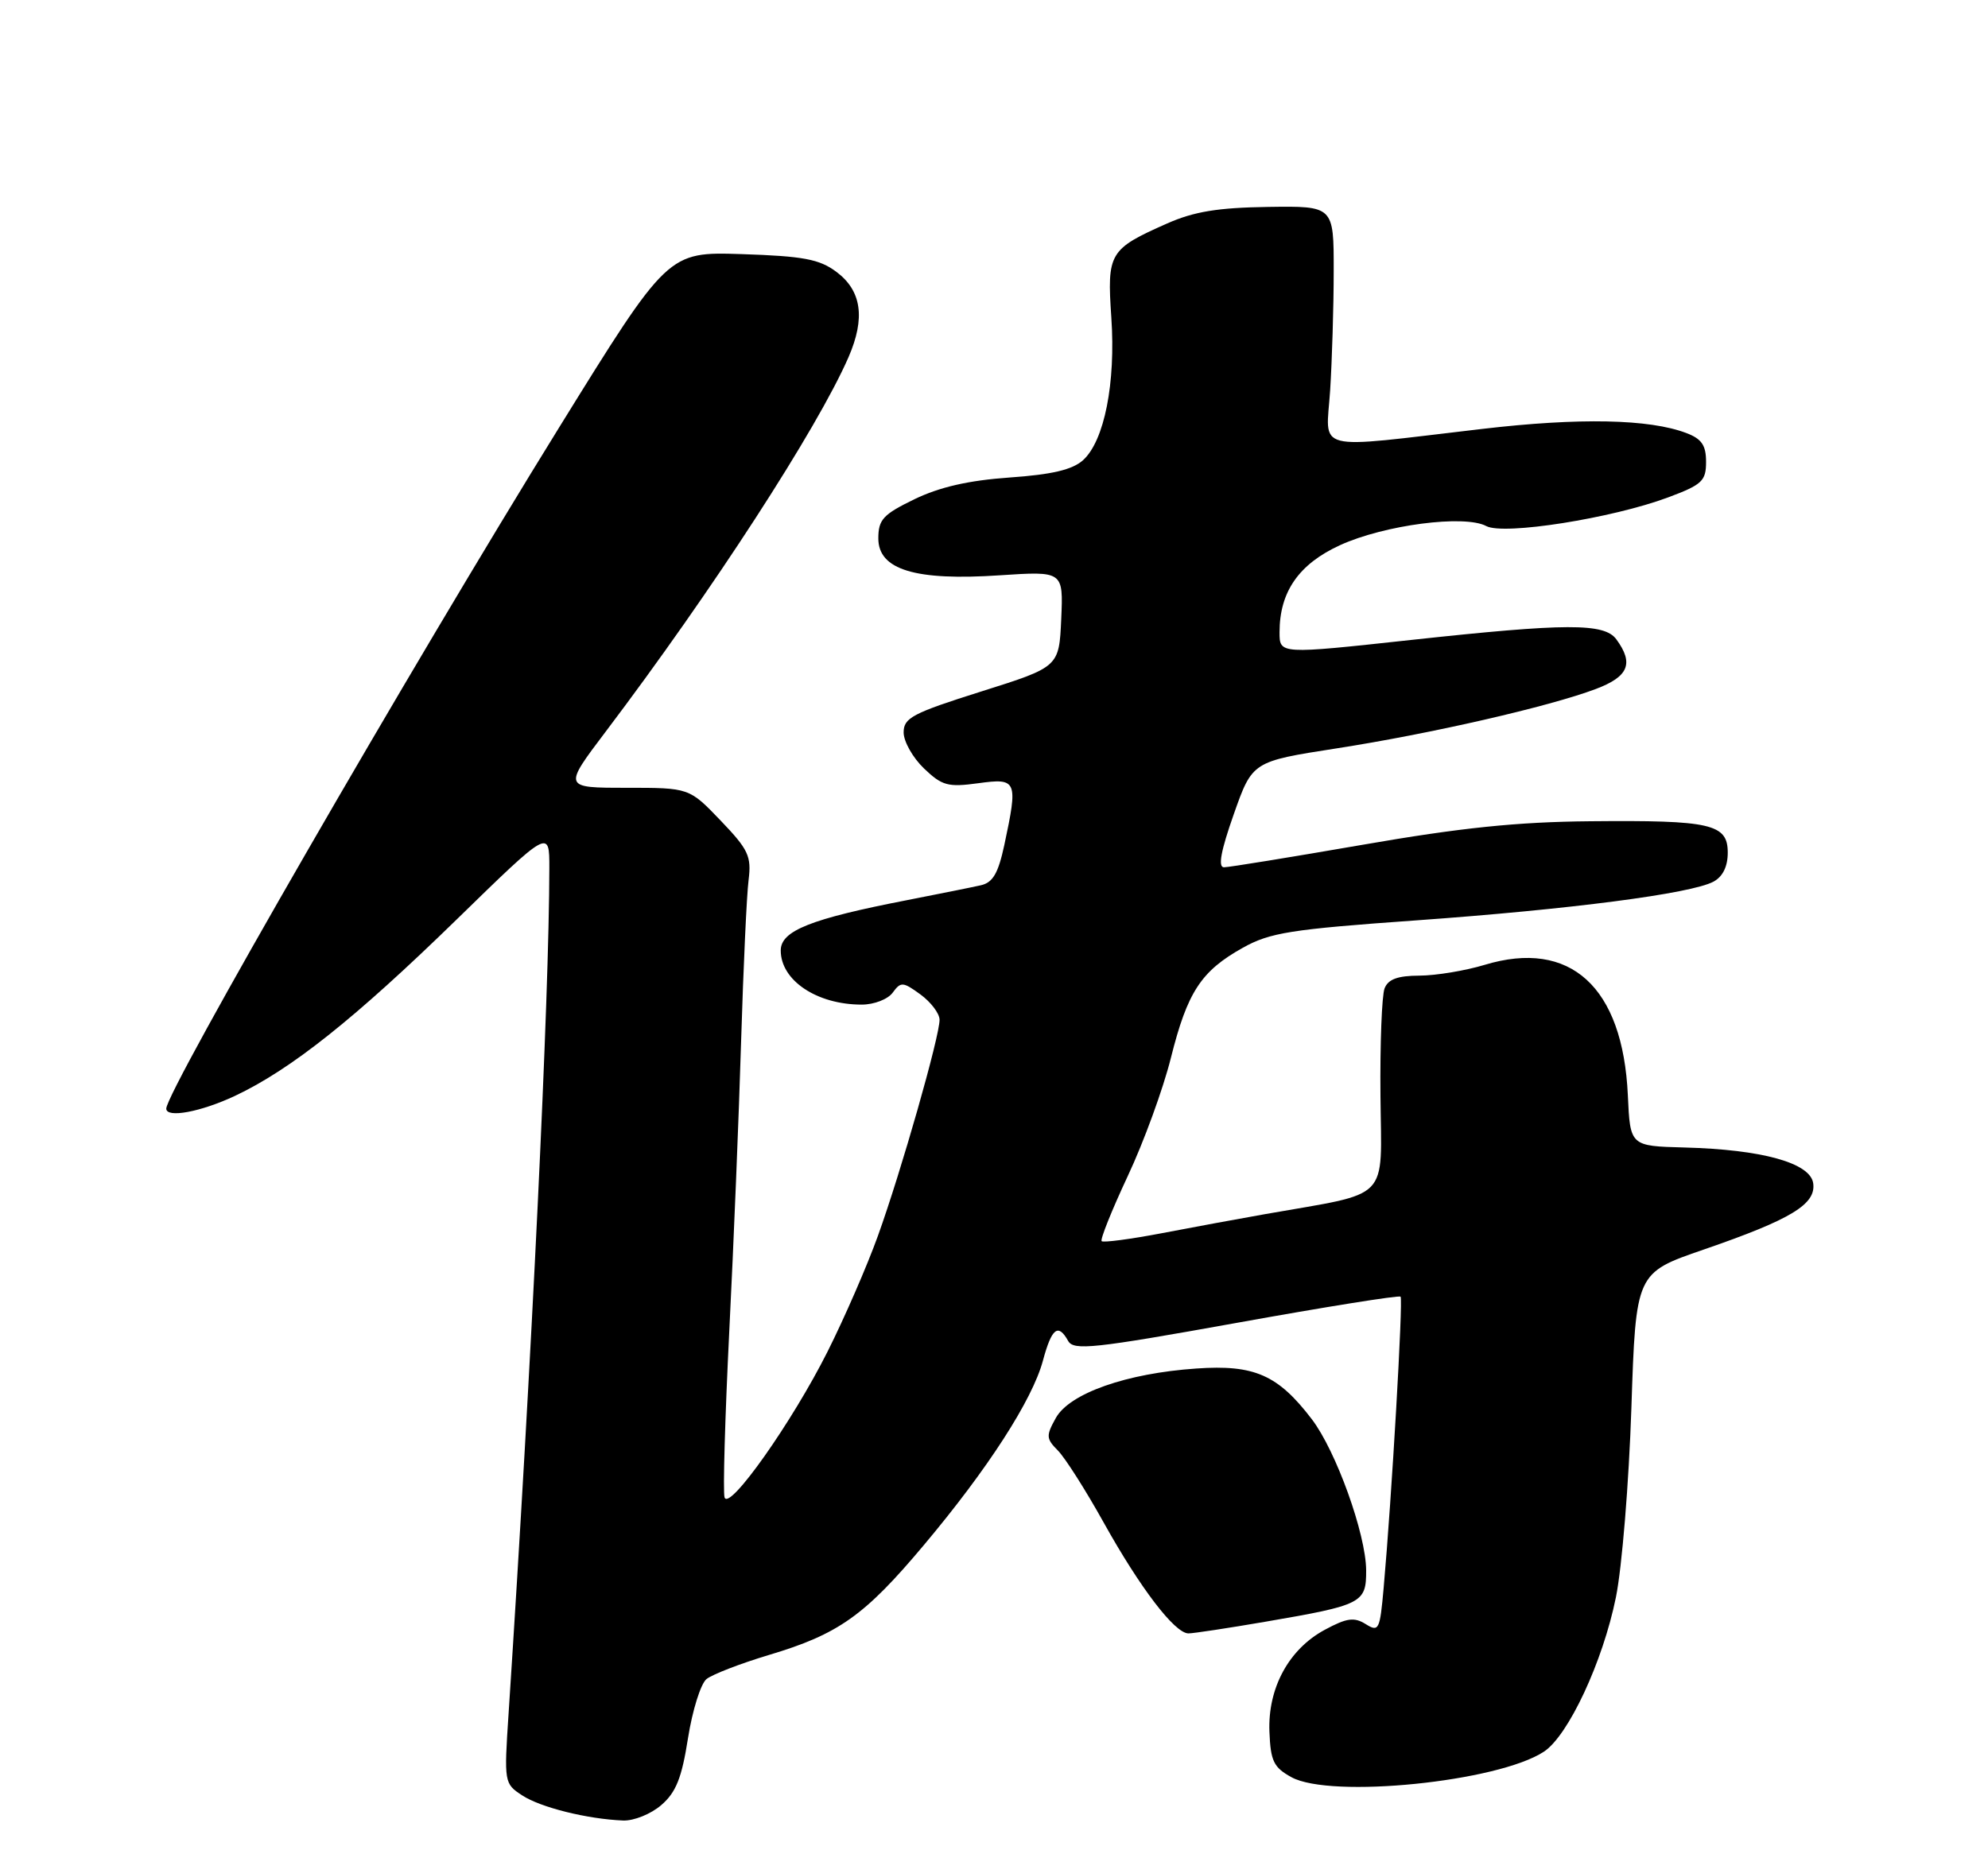 <?xml version="1.0" encoding="UTF-8" standalone="no"?>
<!DOCTYPE svg PUBLIC "-//W3C//DTD SVG 1.1//EN" "http://www.w3.org/Graphics/SVG/1.1/DTD/svg11.dtd" >
<svg xmlns="http://www.w3.org/2000/svg" xmlns:xlink="http://www.w3.org/1999/xlink" version="1.1" viewBox="0 0 275 256">
 <g >
 <path fill="currentColor"
d=" M 91.48 249.75 C 93.52 247.99 94.31 245.99 95.17 240.50 C 95.78 236.65 96.93 232.97 97.73 232.32 C 98.54 231.67 102.42 230.17 106.35 228.99 C 115.99 226.11 119.60 223.55 127.79 213.79 C 136.64 203.26 142.82 193.68 144.27 188.25 C 145.49 183.74 146.37 183.05 147.76 185.54 C 148.52 186.89 151.31 186.59 170.99 183.05 C 183.29 180.83 193.53 179.19 193.74 179.41 C 194.11 179.78 192.52 207.19 191.40 219.71 C 190.88 225.55 190.73 225.85 188.91 224.71 C 187.32 223.72 186.30 223.86 183.26 225.50 C 178.28 228.18 175.36 233.57 175.60 239.61 C 175.76 243.68 176.19 244.55 178.65 245.90 C 184.08 248.88 207.19 246.55 213.56 242.37 C 216.95 240.15 221.73 229.89 223.53 221.00 C 224.37 216.88 225.33 205.09 225.67 194.81 C 226.29 176.12 226.29 176.12 235.65 172.90 C 247.77 168.72 251.23 166.63 250.82 163.72 C 250.42 160.90 243.75 159.05 233.00 158.77 C 225.50 158.57 225.50 158.57 225.18 151.54 C 224.49 136.53 217.22 129.91 205.37 133.50 C 202.69 134.31 198.64 134.98 196.36 134.99 C 193.35 135.00 192.03 135.48 191.53 136.75 C 191.15 137.71 190.89 144.42 190.96 151.66 C 191.09 166.43 192.59 164.89 175.00 167.99 C 171.43 168.62 164.97 169.81 160.65 170.64 C 156.34 171.46 152.62 171.95 152.39 171.73 C 152.17 171.50 153.79 167.45 156.00 162.73 C 158.22 158.01 160.90 150.65 161.97 146.37 C 164.25 137.26 166.14 134.36 171.93 131.13 C 175.67 129.04 178.54 128.58 195.84 127.35 C 217.25 125.82 233.91 123.65 237.02 121.99 C 238.31 121.30 239.00 119.89 239.00 117.98 C 239.00 114.00 236.71 113.47 220.00 113.63 C 209.84 113.72 202.05 114.53 188.52 116.88 C 178.63 118.59 169.99 120.00 169.31 120.00 C 168.46 120.00 168.88 117.73 170.66 112.68 C 173.24 105.36 173.24 105.36 184.87 103.55 C 197.89 101.53 214.32 97.76 220.75 95.33 C 225.28 93.62 226.04 91.80 223.59 88.46 C 221.93 86.19 216.70 86.21 195.15 88.55 C 176.95 90.53 177.00 90.53 177.00 87.47 C 177.00 81.88 179.67 78.04 185.37 75.43 C 191.49 72.63 202.60 71.18 205.60 72.79 C 208.02 74.08 222.98 71.72 230.75 68.82 C 235.46 67.06 236.00 66.55 236.00 63.90 C 236.00 61.61 235.39 60.72 233.28 59.92 C 228.16 57.97 218.49 57.77 205.00 59.35 C 181.29 62.12 183.43 62.67 184.00 54.00 C 184.26 49.87 184.49 42.45 184.49 37.50 C 184.50 28.50 184.50 28.50 175.42 28.63 C 168.49 28.73 165.17 29.27 161.45 30.92 C 153.43 34.47 153.12 34.99 153.73 43.93 C 154.35 53.00 152.77 60.99 149.82 63.67 C 148.35 64.99 145.54 65.66 139.65 66.07 C 133.98 66.47 129.98 67.39 126.50 69.07 C 122.15 71.18 121.50 71.89 121.50 74.50 C 121.50 78.83 126.61 80.39 138.30 79.60 C 147.09 79.02 147.09 79.02 146.80 85.65 C 146.50 92.28 146.50 92.28 135.75 95.67 C 126.22 98.68 125.00 99.32 125.00 101.34 C 125.00 102.60 126.27 104.84 127.81 106.32 C 130.32 108.72 131.13 108.94 135.31 108.37 C 140.70 107.63 140.84 107.97 138.92 116.95 C 138.08 120.84 137.34 122.12 135.67 122.49 C 134.48 122.76 129.90 123.68 125.50 124.54 C 112.12 127.14 108.00 128.78 108.00 131.51 C 108.00 135.66 113.00 139.00 119.20 139.00 C 120.91 139.00 122.82 138.26 123.49 137.34 C 124.61 135.81 124.90 135.83 127.32 137.59 C 128.76 138.64 129.95 140.21 129.97 141.08 C 130.01 143.28 124.68 162.01 121.44 171.00 C 119.96 175.12 116.83 182.32 114.48 187.00 C 109.60 196.73 100.87 209.10 100.23 207.19 C 99.99 206.48 100.29 196.13 100.88 184.20 C 101.48 172.26 102.22 154.18 102.52 144.00 C 102.83 133.82 103.29 123.82 103.55 121.78 C 103.96 118.46 103.54 117.56 99.68 113.53 C 95.34 109.00 95.34 109.00 86.63 109.00 C 77.91 109.00 77.91 109.00 83.77 101.25 C 98.52 81.75 113.07 59.30 117.38 49.41 C 119.73 44.00 119.19 40.21 115.68 37.60 C 113.34 35.86 111.13 35.44 102.62 35.16 C 92.39 34.83 92.39 34.83 77.31 59.20 C 56.88 92.21 23.00 150.97 23.00 153.39 C 23.00 154.74 27.77 153.85 32.50 151.63 C 40.26 147.97 49.09 140.94 63.12 127.27 C 76.00 114.71 76.00 114.71 75.99 120.11 C 75.97 138.12 73.56 188.12 70.35 237.13 C 69.72 246.63 69.75 246.79 72.23 248.41 C 74.77 250.08 81.24 251.69 86.19 251.89 C 87.68 251.95 90.05 250.99 91.48 249.75 Z  M 175.07 224.38 C 188.46 222.08 189.00 221.80 188.98 217.27 C 188.95 212.26 184.82 200.76 181.46 196.36 C 176.78 190.23 173.52 188.79 165.50 189.35 C 155.82 190.01 147.94 192.79 146.05 196.20 C 144.68 198.66 144.71 199.06 146.34 200.70 C 147.32 201.69 150.17 206.16 152.66 210.64 C 157.73 219.74 162.51 226.00 164.40 226.00 C 165.08 226.00 169.89 225.27 175.07 224.38 Z "/>
</g>
</svg>